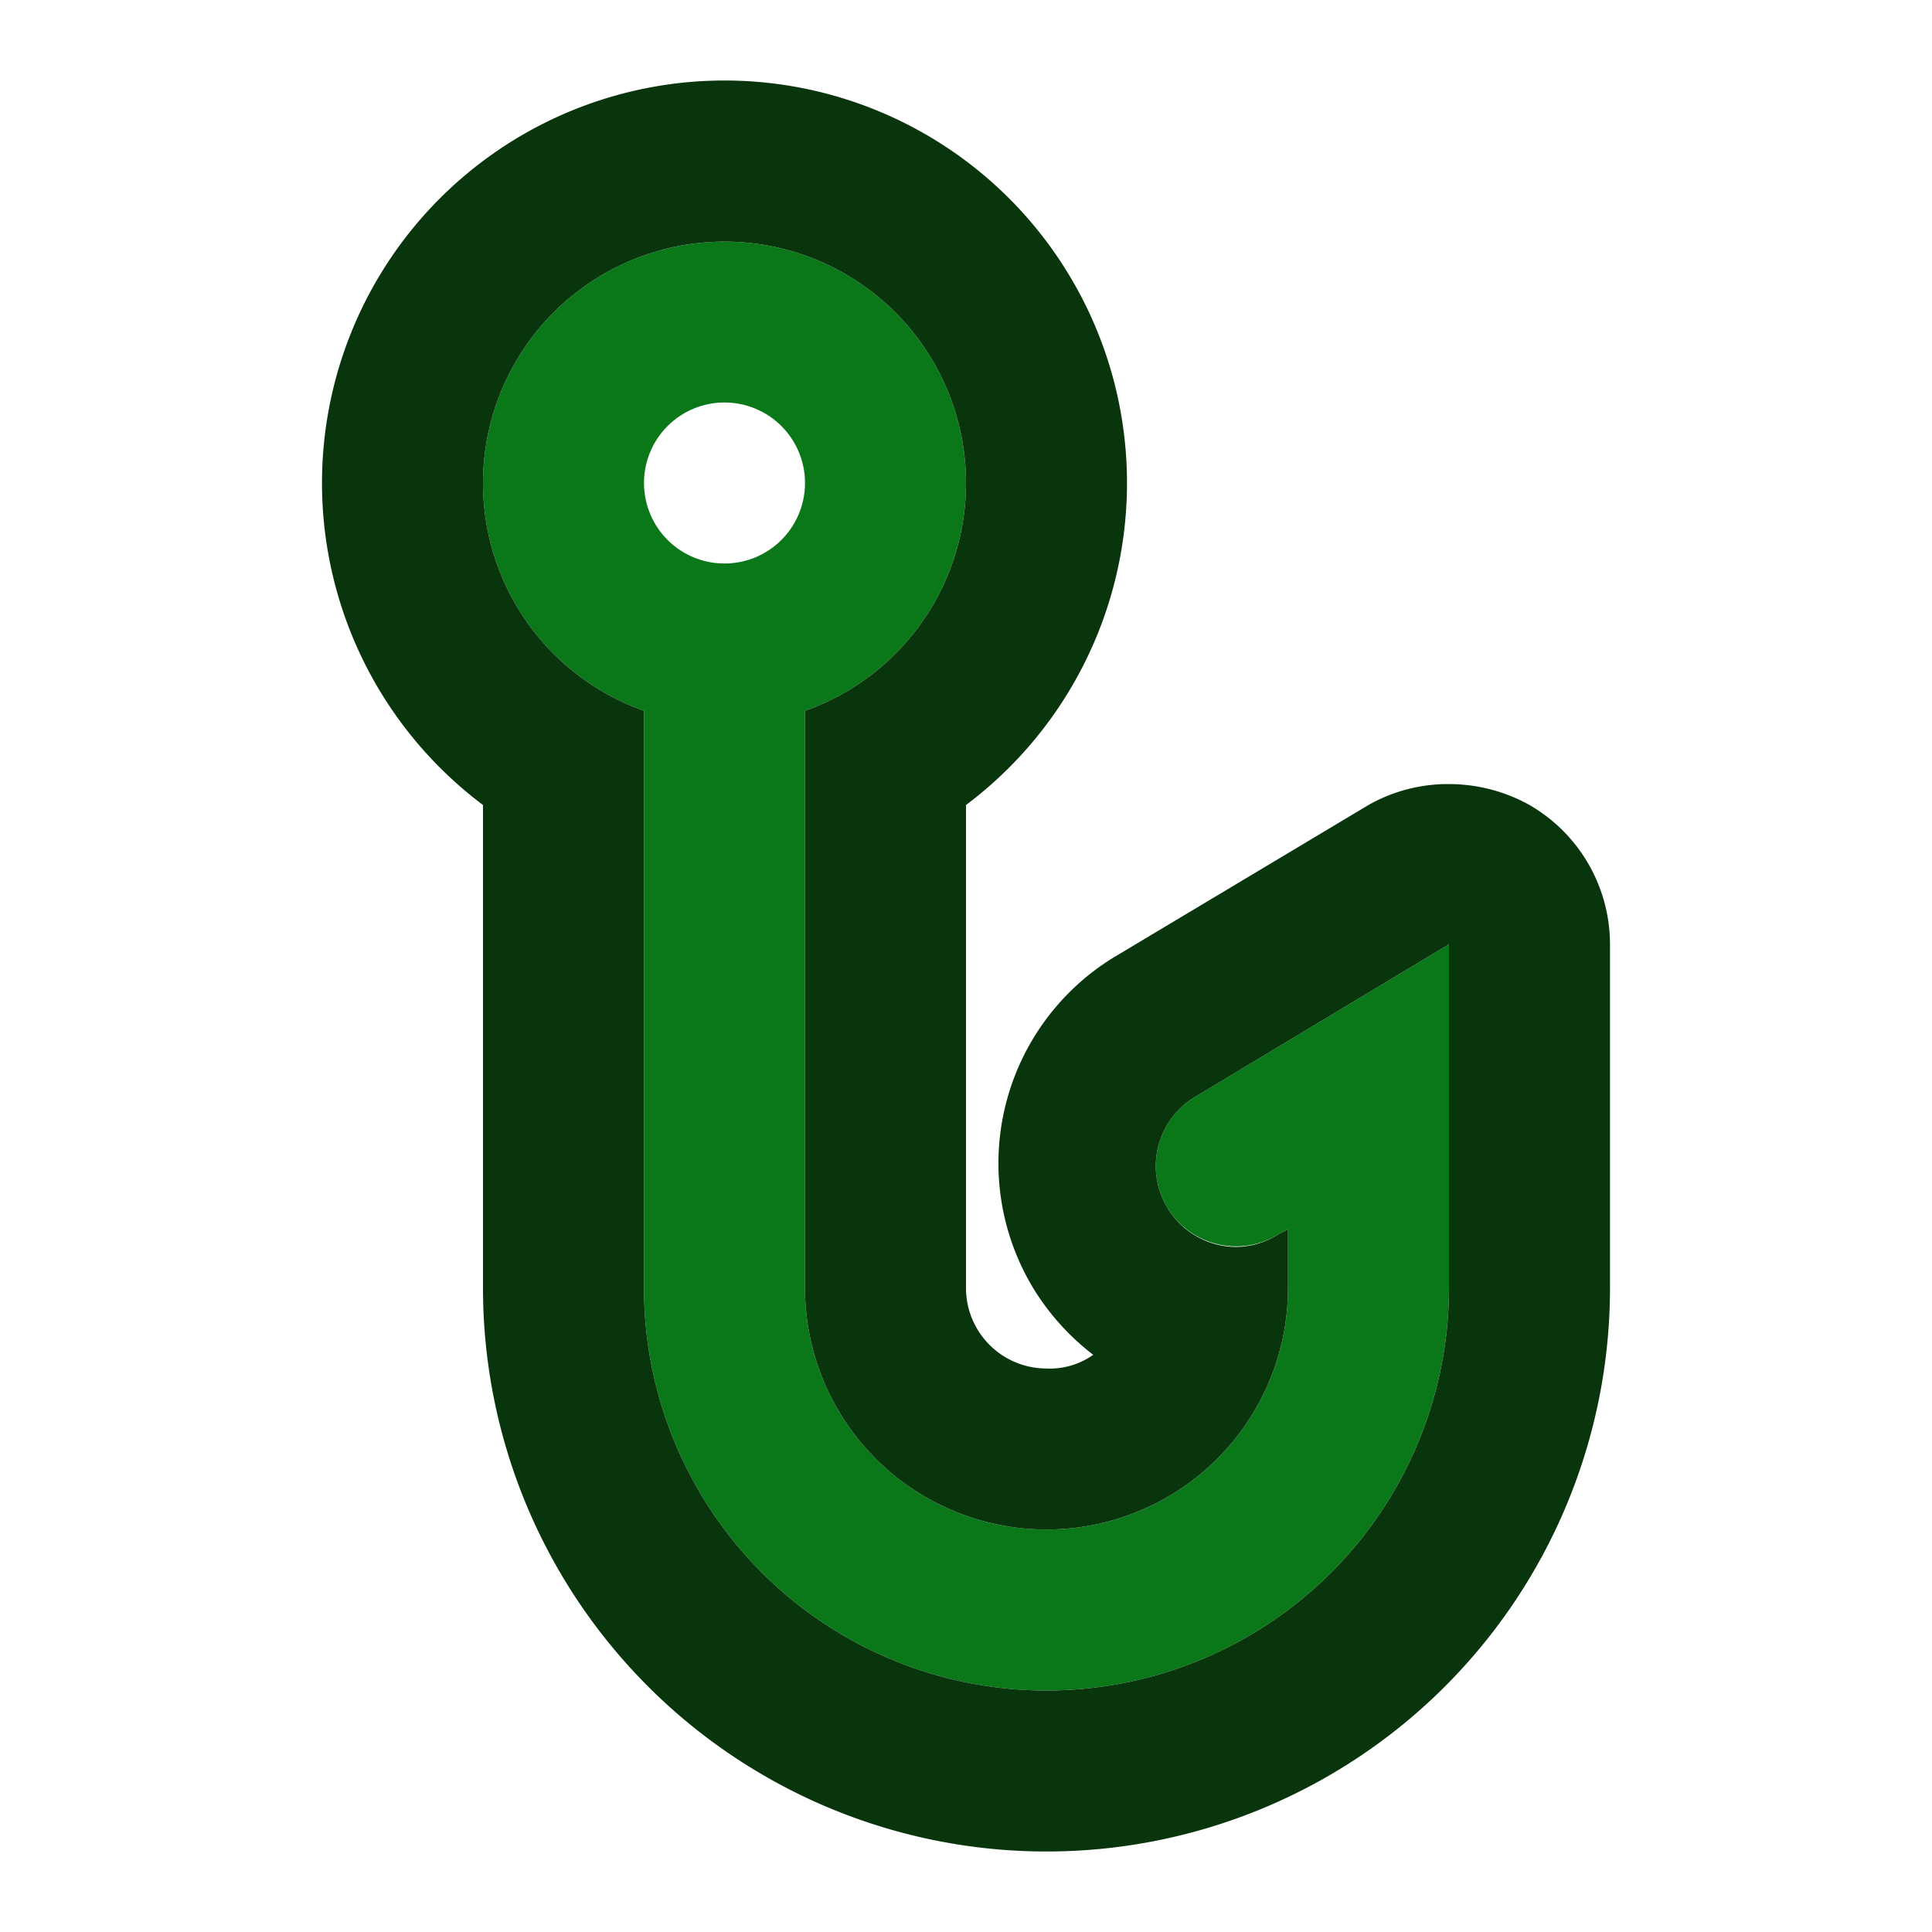 <?xml version="1.0" ?><svg viewBox="0 0 24 24" xmlns="http://www.w3.org/2000/svg"><defs><style>.cls-1{fill:#0a7719;}.cls-2{fill:#09350d;}</style></defs><title/><g data-name="Layer 20" id="Layer_20"><path class="cls-1" d="M10,6A1,1,0,1,1,9,5,1,1,0,0,1,10,6Zm0,2.83a3,3,0,1,0-2,0V16a5,5,0,0,0,10,0V11.73l-3.16,1.9A1,1,0,0,0,14.5,15h0a1,1,0,0,0,1.37.34l.13-.07V16a3,3,0,0,1-6,0Z"/><path class="cls-2" d="M19,10a2.06,2.06,0,0,0-1-.26A2,2,0,0,0,17,10l-3.16,1.89a3,3,0,0,0-1,4.12,3.06,3.06,0,0,0,.74.82A.93.93,0,0,1,13,17a1,1,0,0,1-1-1V10a5,5,0,1,0-6,0v6a7,7,0,0,0,14,0V11.73A2,2,0,0,0,19,10Zm-1,6A5,5,0,0,1,8,16V8.83a3,3,0,1,1,2,0V16a3,3,0,0,0,6,0v-.73l-.13.07a1,1,0,0,1-.51.15A1,1,0,0,1,14.5,15a1,1,0,0,1,.34-1.37L18,11.73Z"/></g></svg>